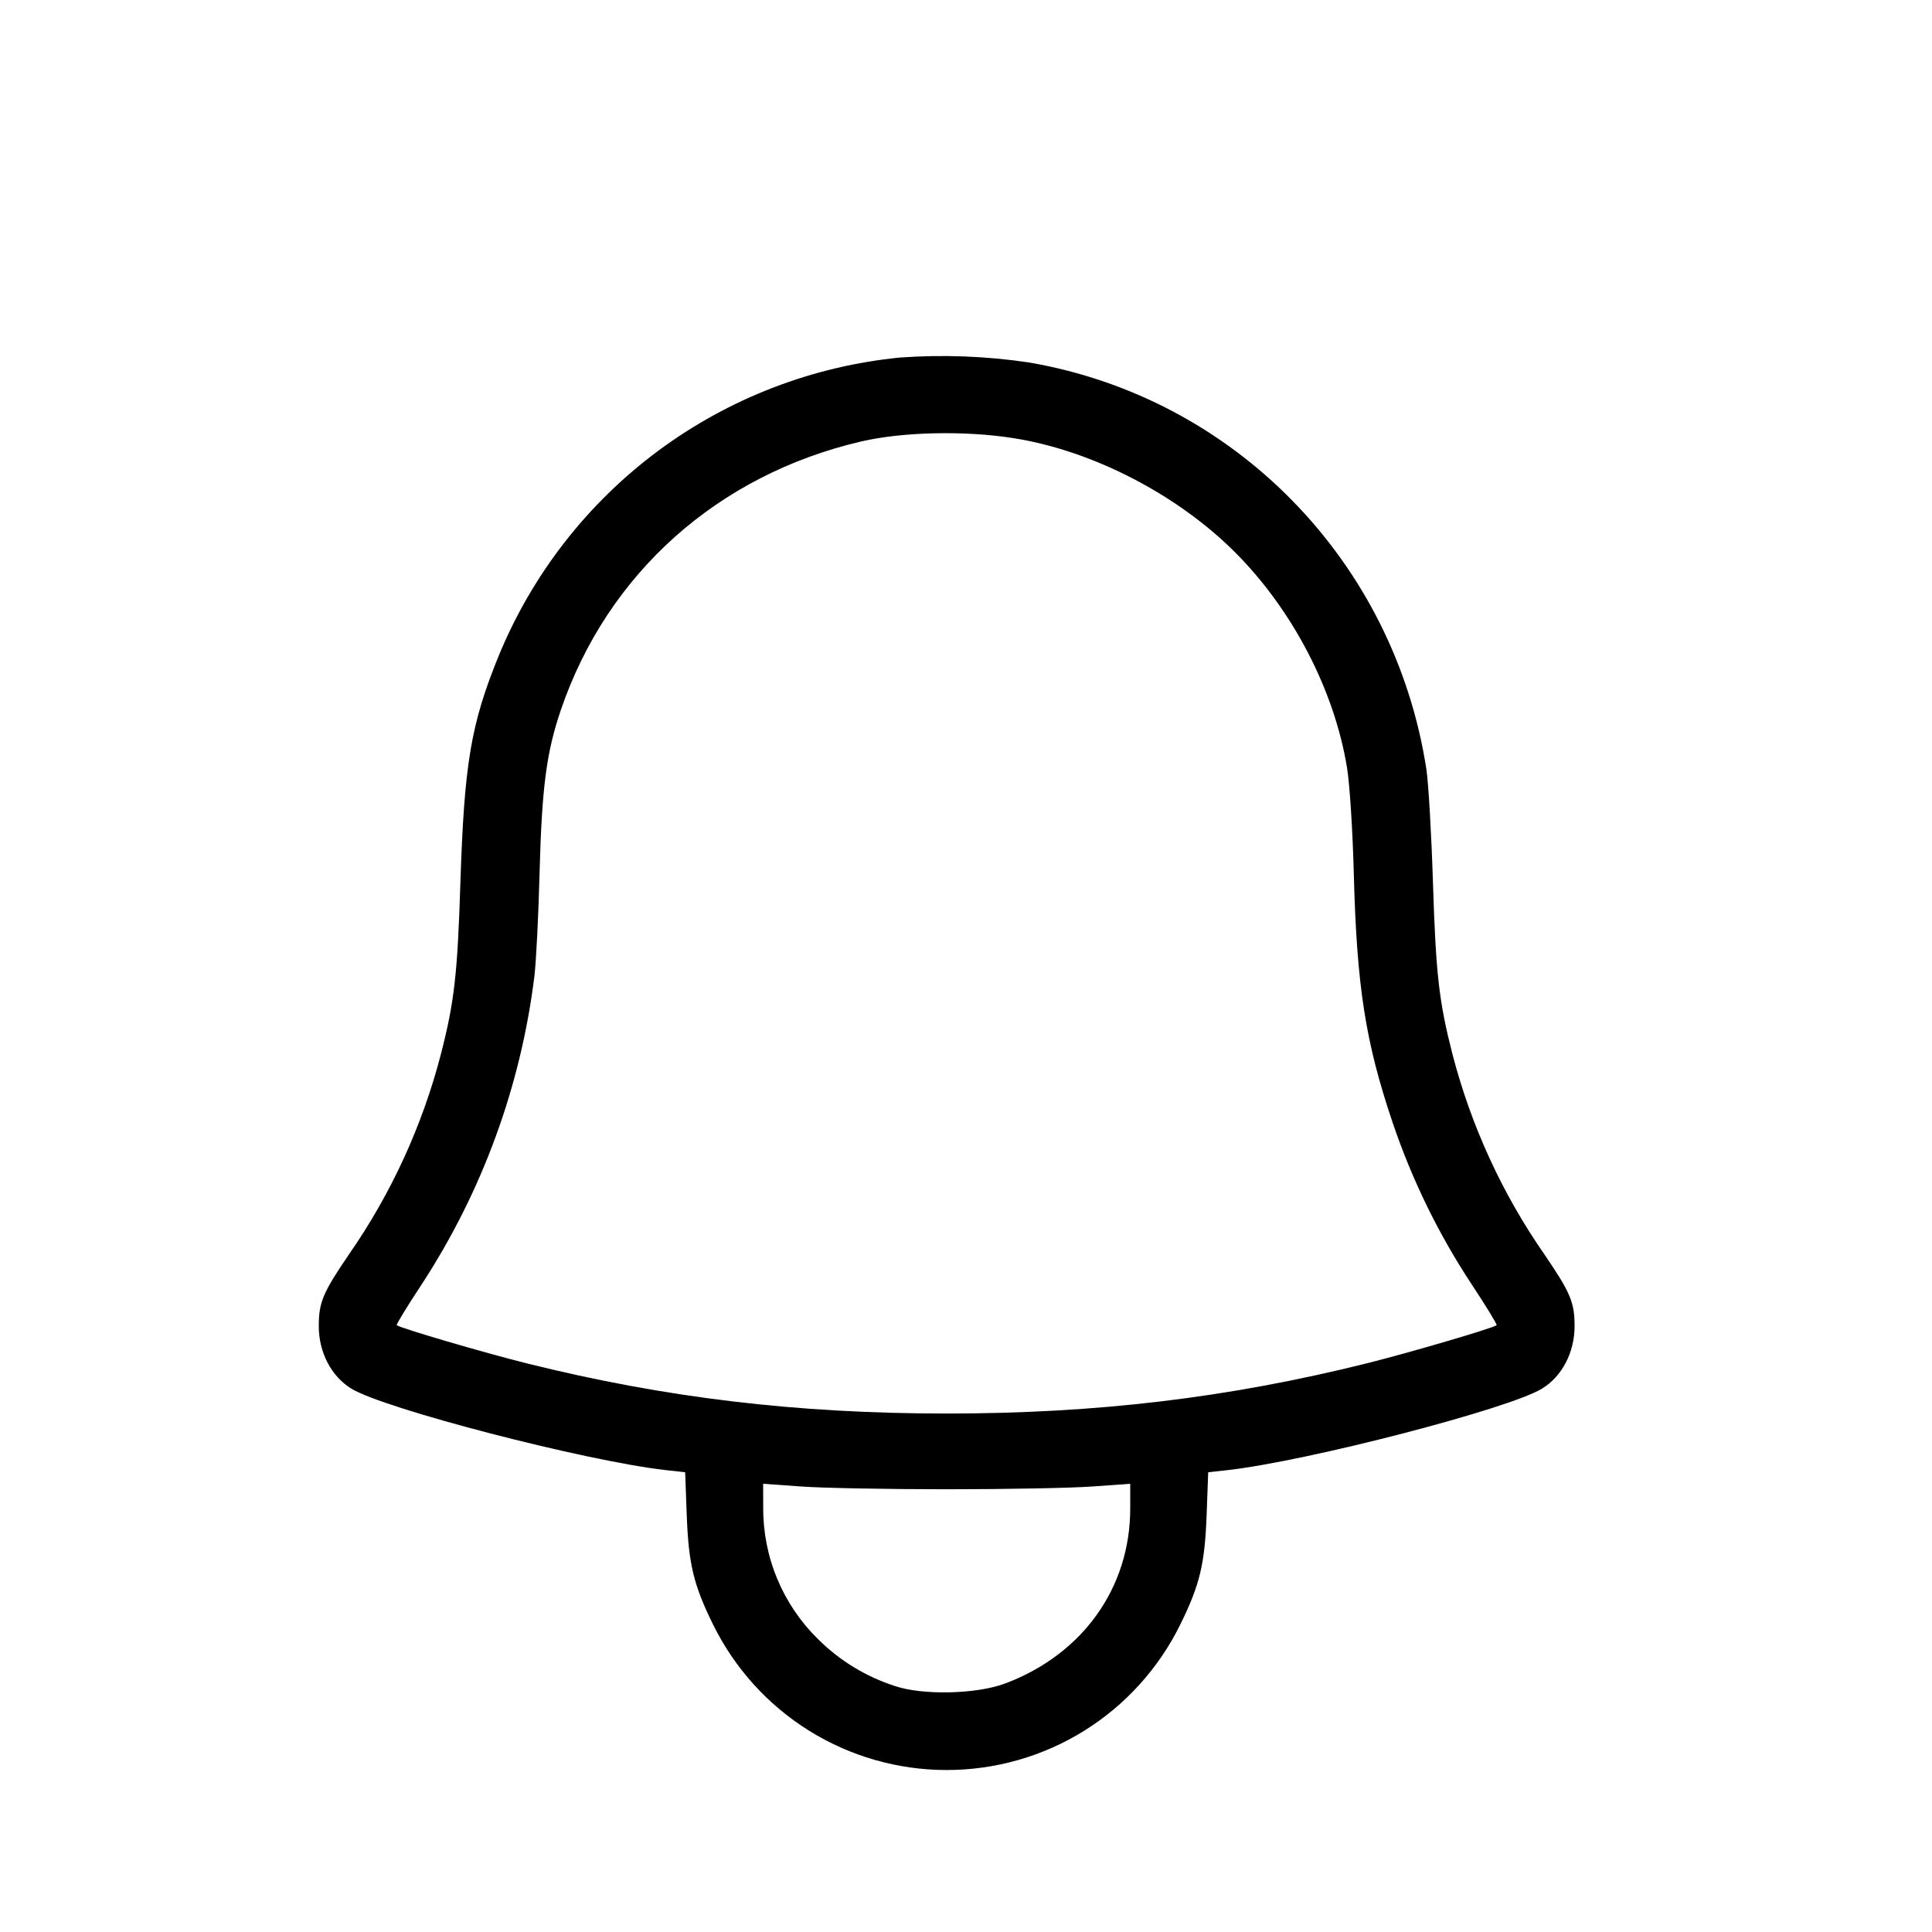 <svg width="25" height="25" viewBox="0 0 25 25" fill="none" xmlns="http://www.w3.org/2000/svg">
<g clip-path="url(#clip0_420_312)">
<mask id="mask0_420_312" style="mask-type:luminance" maskUnits="userSpaceOnUse" x="0" y="0" width="25" height="25">
<path d="M25 0H0V25H25V0Z" fill="white"/>
</mask>
<g mask="url(#mask0_420_312)">
<path fill-rule="evenodd" clip-rule="evenodd" d="M11.651 4.626C10.517 4.737 9.434 5.154 8.519 5.832C7.604 6.511 6.891 7.426 6.456 8.479C6.092 9.371 6.007 9.878 5.957 11.438C5.92 12.606 5.879 12.965 5.706 13.638C5.465 14.567 5.062 15.446 4.514 16.234C4.177 16.729 4.125 16.852 4.125 17.161C4.125 17.498 4.286 17.809 4.545 17.968C4.967 18.229 7.575 18.905 8.613 19.023L8.866 19.051L8.886 19.599C8.91 20.24 8.974 20.507 9.227 21.021C9.505 21.586 9.935 22.062 10.469 22.395C11.004 22.728 11.62 22.904 12.25 22.904C12.88 22.904 13.496 22.728 14.031 22.395C14.565 22.062 14.995 21.586 15.273 21.021C15.526 20.507 15.59 20.24 15.614 19.599L15.634 19.051L15.887 19.023C16.925 18.905 19.533 18.229 19.955 17.968C20.214 17.809 20.375 17.498 20.375 17.161C20.375 16.852 20.323 16.729 19.986 16.234C19.438 15.446 19.035 14.567 18.794 13.638C18.621 12.962 18.58 12.606 18.543 11.438C18.523 10.796 18.484 10.13 18.458 9.958C18.044 7.263 15.976 5.146 13.313 4.69C12.763 4.608 12.206 4.587 11.651 4.626ZM13.11 5.669C14.127 5.827 15.23 6.395 15.98 7.145C16.726 7.891 17.268 8.933 17.431 9.938C17.465 10.144 17.504 10.757 17.518 11.301C17.556 12.767 17.669 13.49 18.025 14.539C18.275 15.274 18.617 15.974 19.045 16.622C19.23 16.902 19.375 17.139 19.366 17.148C19.331 17.183 18.244 17.502 17.688 17.641C15.894 18.088 14.193 18.291 12.25 18.291C10.307 18.291 8.606 18.088 6.813 17.641C6.256 17.502 5.169 17.183 5.134 17.148C5.125 17.139 5.27 16.902 5.455 16.622C6.239 15.421 6.739 14.057 6.915 12.633C6.938 12.442 6.968 11.842 6.982 11.299C7.011 10.196 7.07 9.737 7.257 9.188C7.859 7.421 9.288 6.144 11.146 5.712C11.681 5.588 12.482 5.57 13.11 5.669ZM12.25 19.271C13.018 19.271 13.866 19.255 14.135 19.235L14.625 19.2V19.521C14.625 20.545 14.01 21.406 13.01 21.783C12.641 21.923 11.942 21.939 11.583 21.818C11.206 21.697 10.863 21.488 10.583 21.208C10.357 20.986 10.178 20.721 10.057 20.429C9.935 20.136 9.874 19.823 9.876 19.506L9.875 19.2L10.365 19.235C10.634 19.255 11.482 19.271 12.25 19.271Z" fill="black"/>
</g>
</g>
<defs>
<clipPath id="clip0_420_312">
<rect width="25" height="25" fill="white"/>
</clipPath>
</defs>
</svg>
